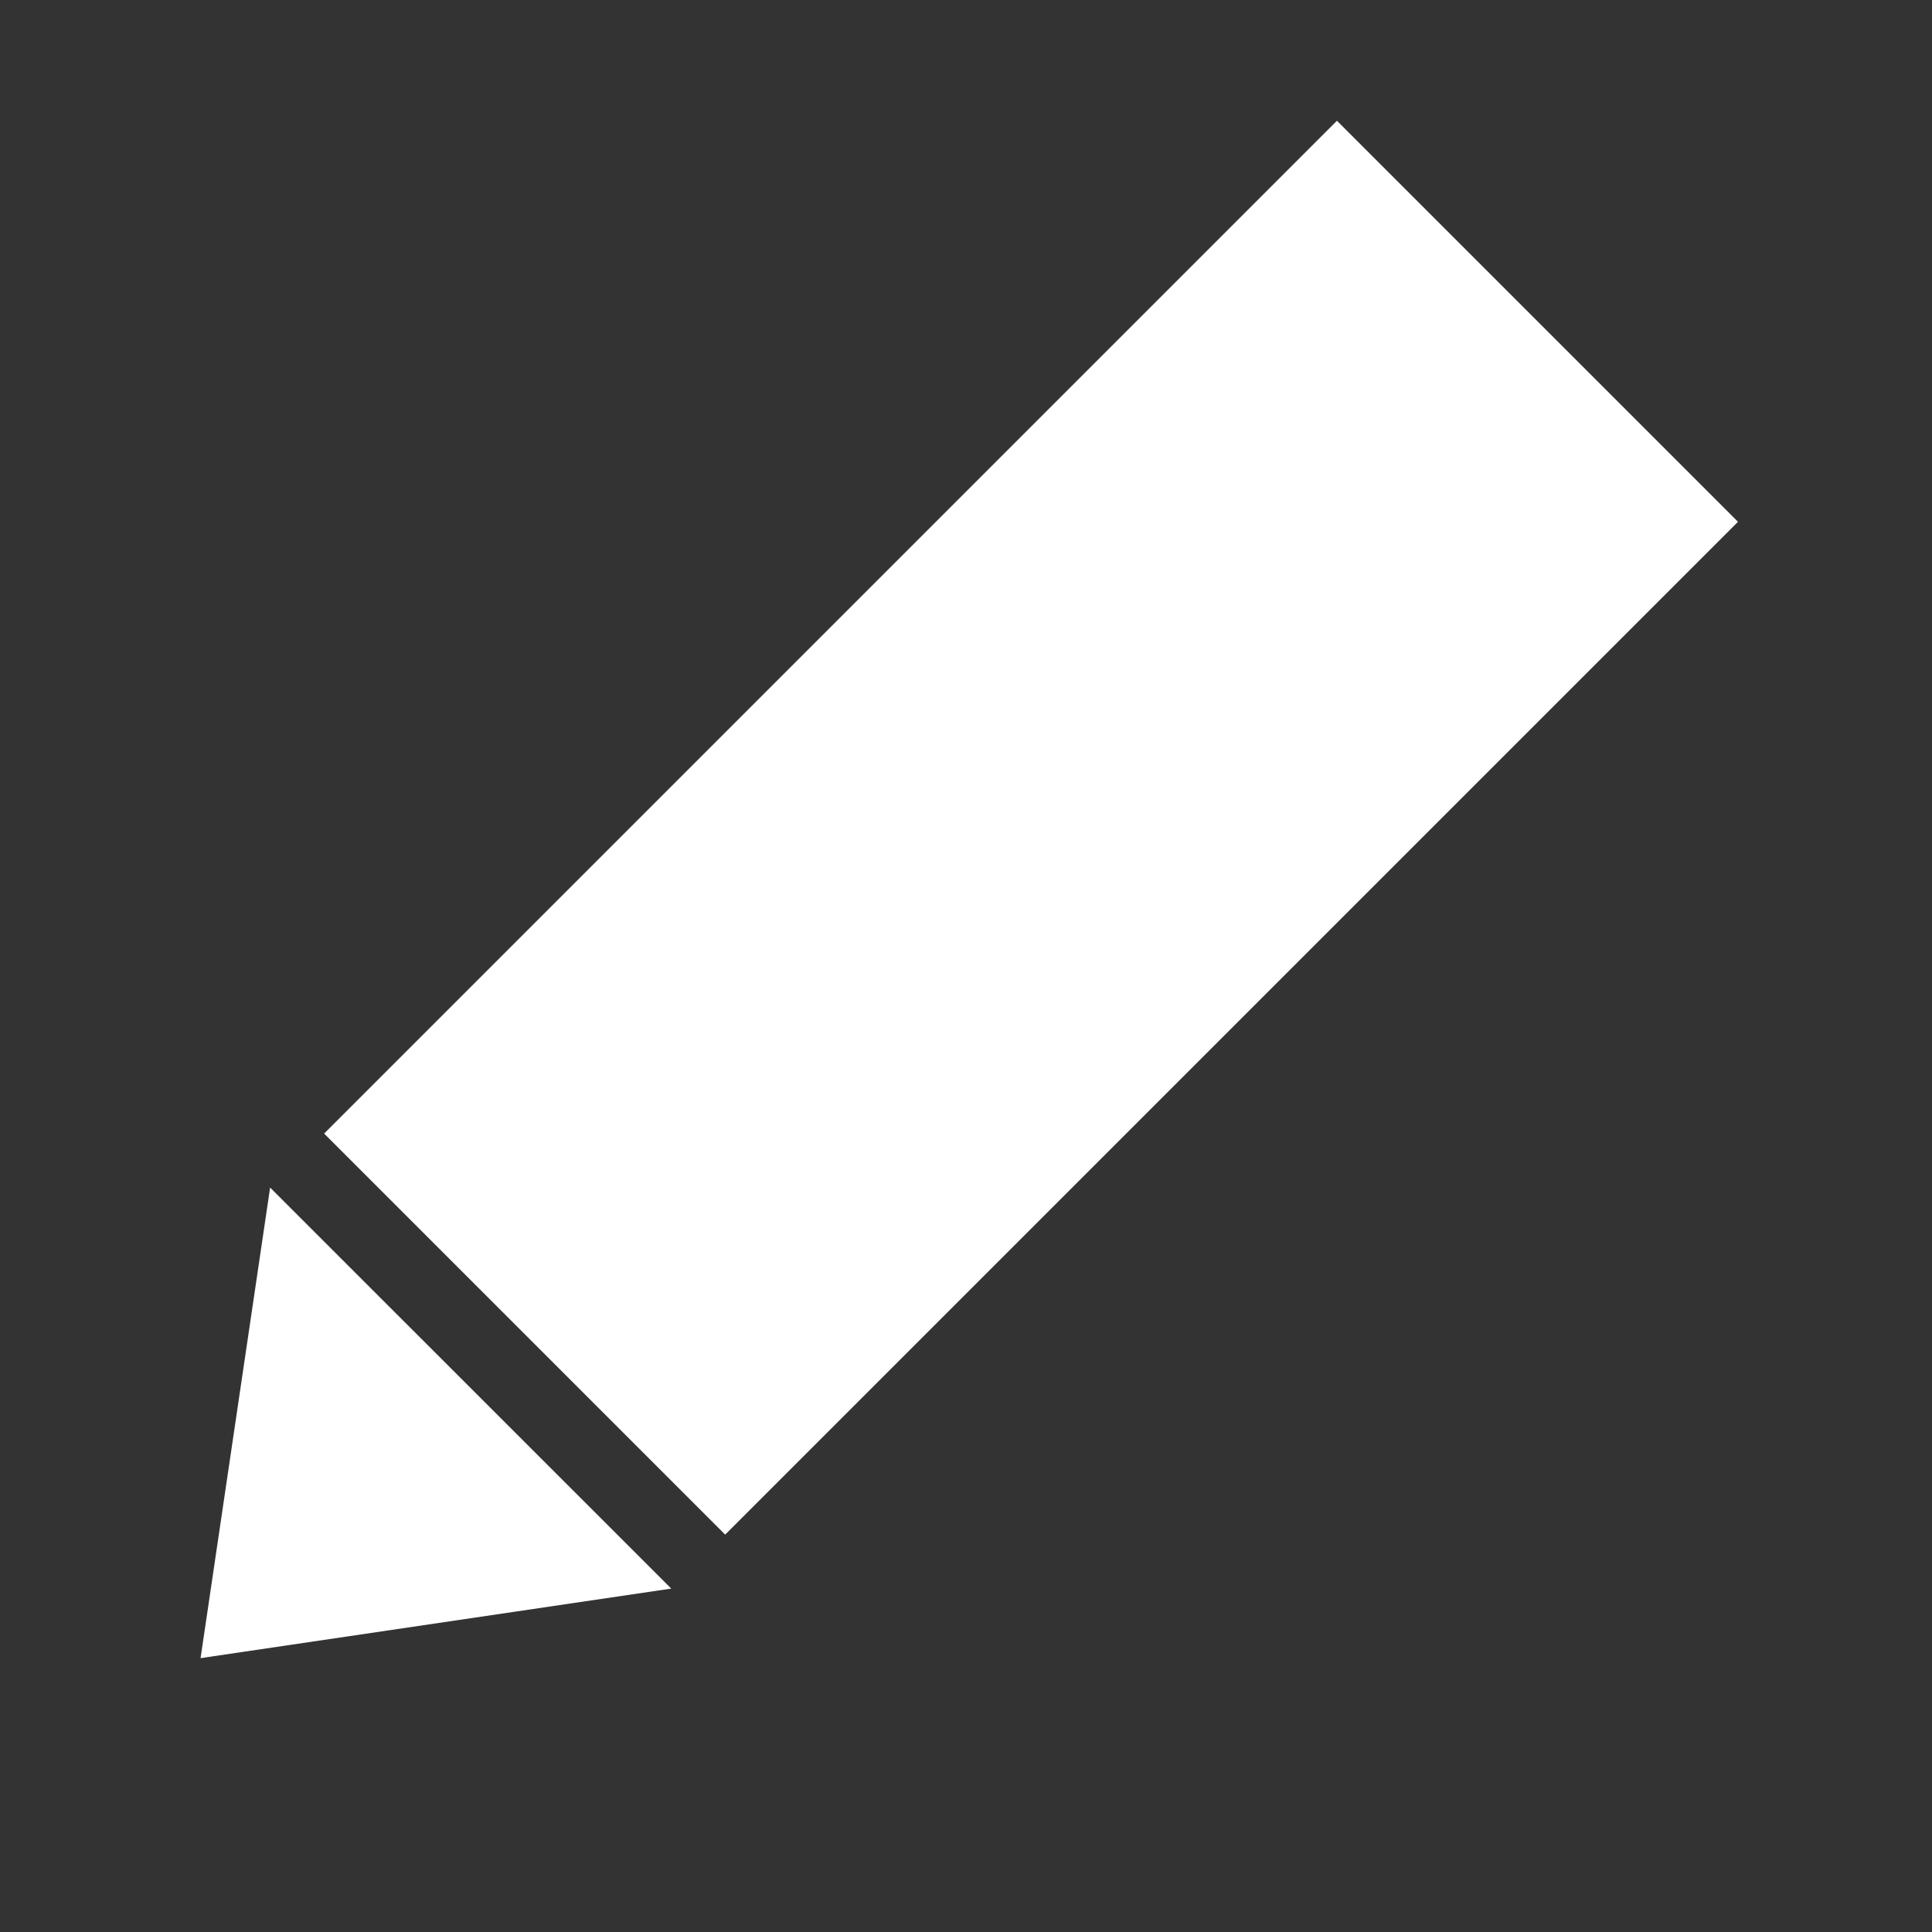 <svg width="16" height="16" viewBox="0 0 16 16" fill="none" xmlns="http://www.w3.org/2000/svg">
<rect x="0" y="0" width="16" height="16" fill="#333333" stroke="none"/>
<rect x="11.072" y="1" width="4.697" height="11.862" transform="rotate(45 11.072 1)" fill="white"/>
<path d="M1.661 13.732L2.237 9.835L5.559 13.156L1.661 13.732Z" fill="white"/>
</svg>
